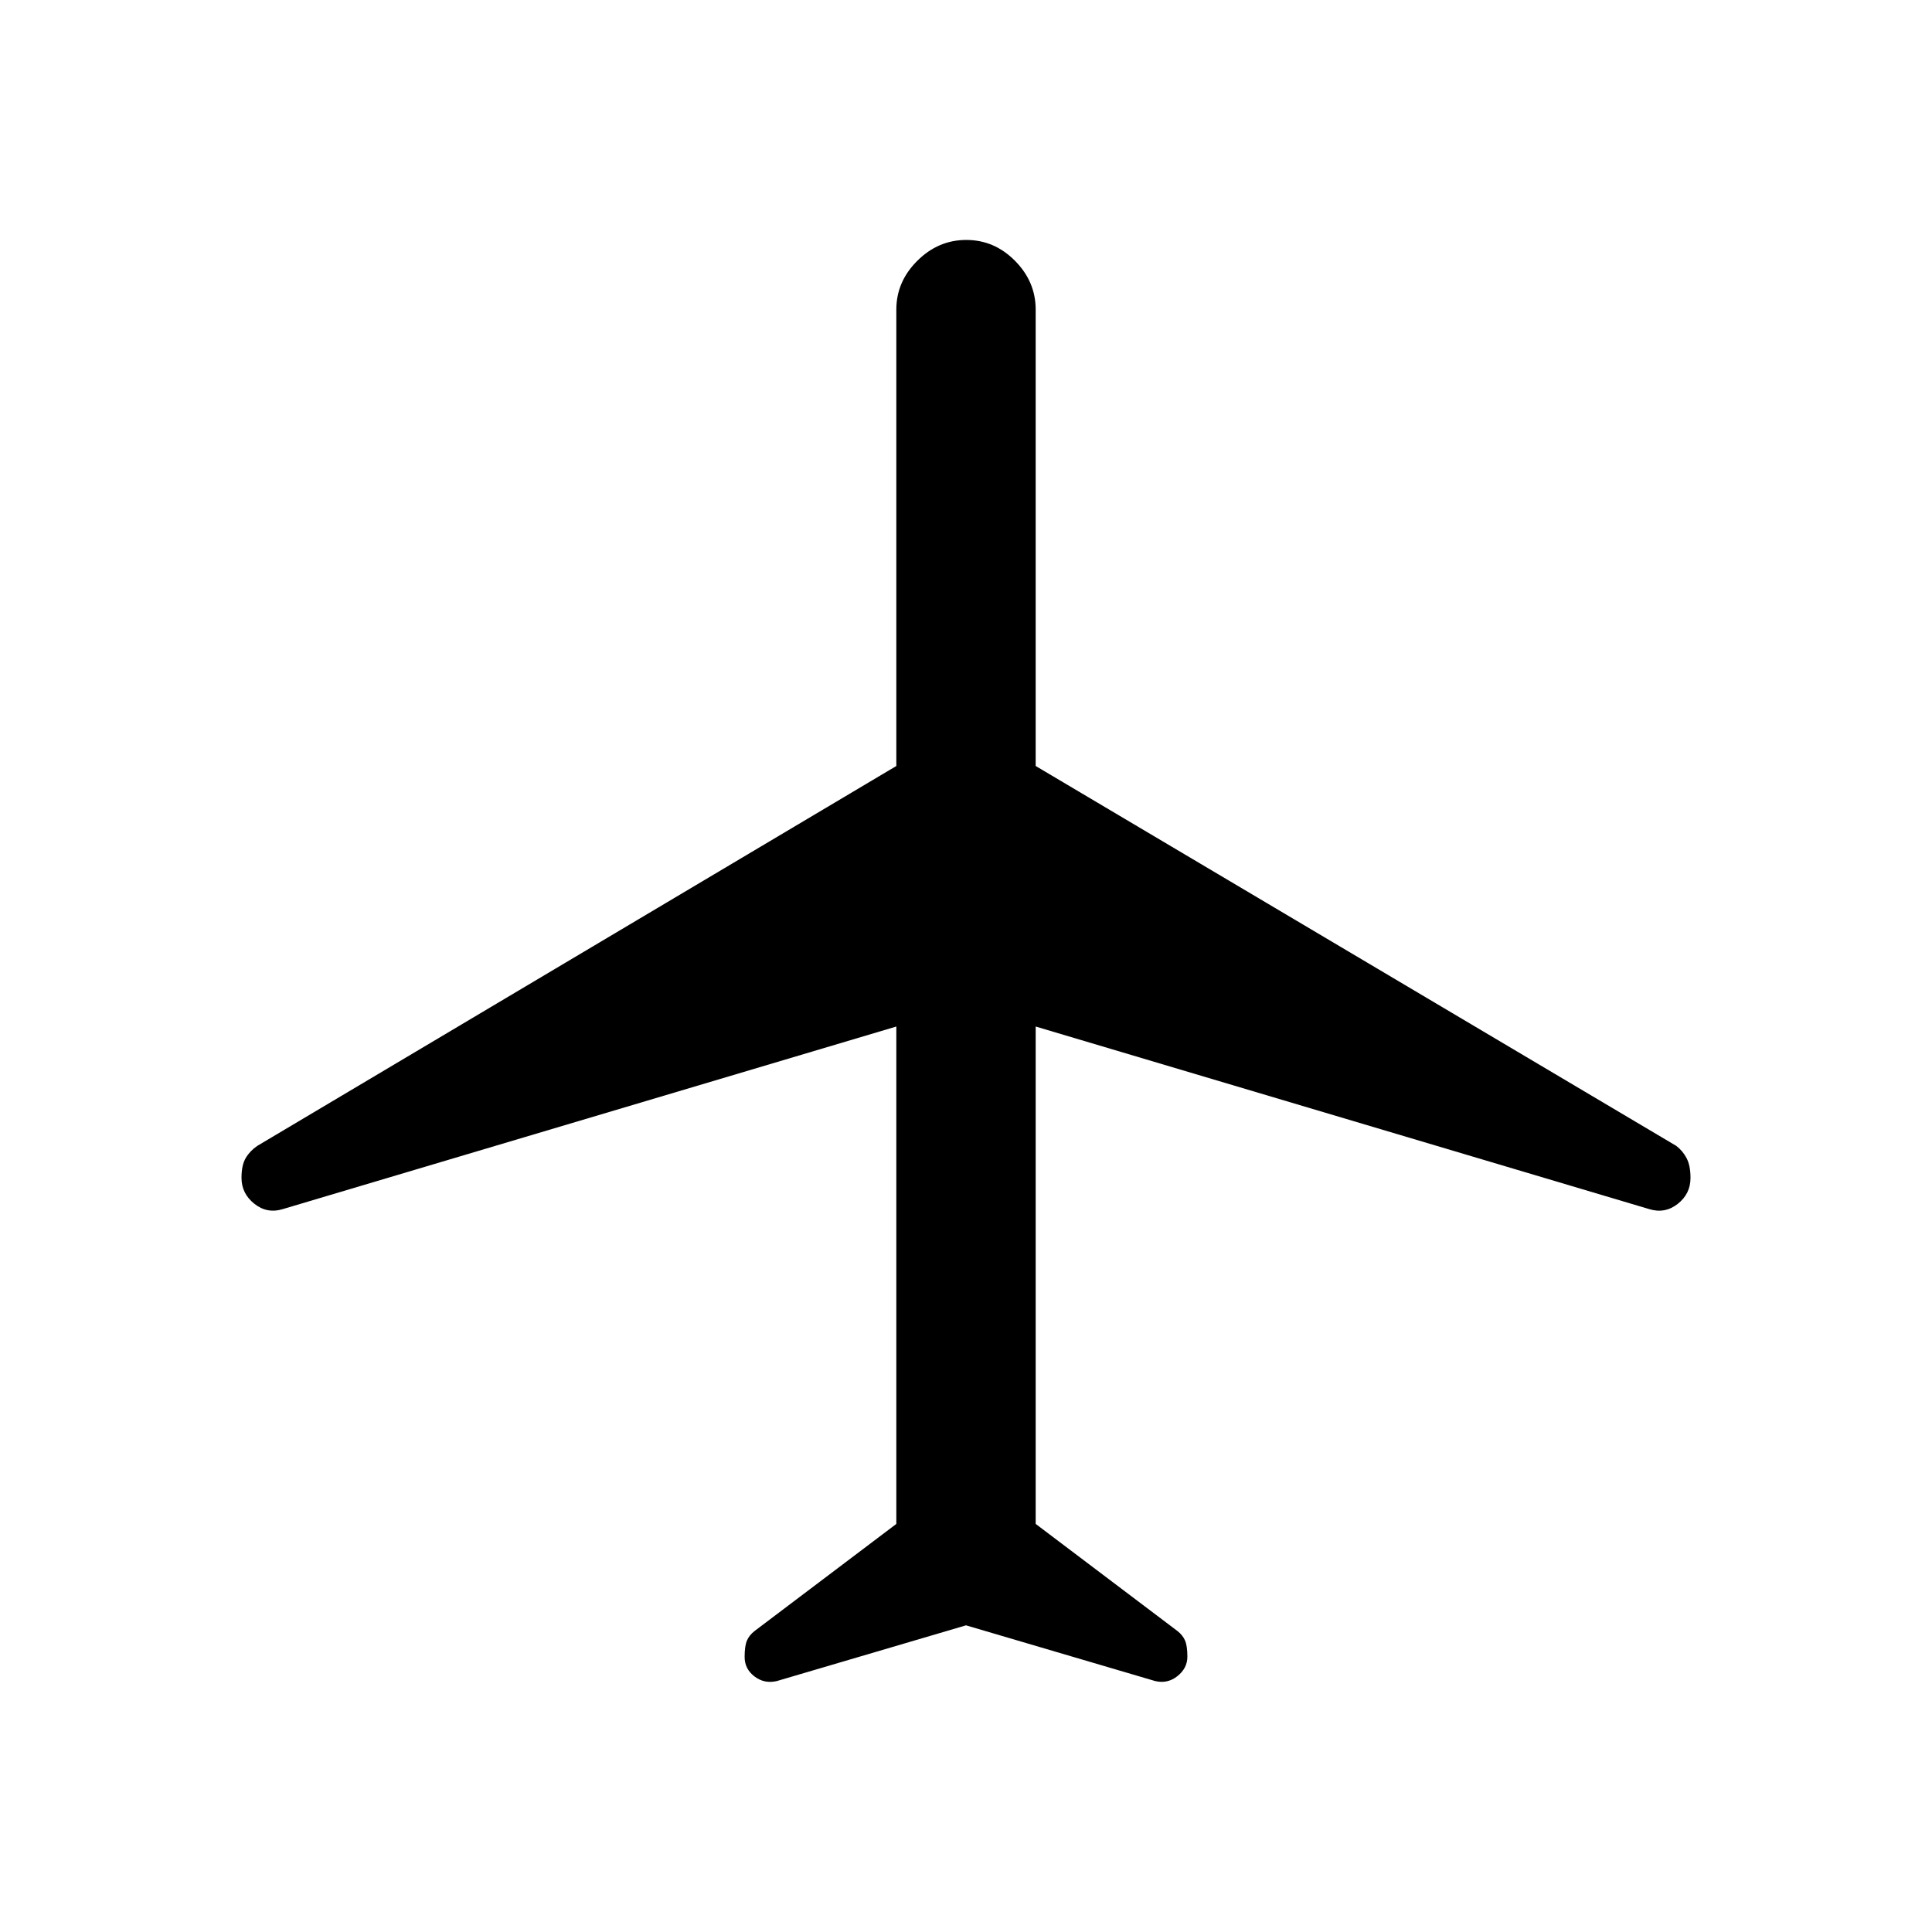 <svg xmlns="http://www.w3.org/2000/svg" width="48" height="48" viewBox="0 -960 960 960"><path d="m480-152.38-94 27.69q-6.17 1.46-11.09-2.29-4.91-3.75-4.91-9.67 0-5.5 1.16-8.18 1.16-2.68 3.76-4.71l70.46-53.23v-247.15l-304.76 90.69q-7.85 2.46-14.24-2.62-6.38-5.09-6.38-12.88 0-6.35 2.12-9.89 2.11-3.53 5.73-6l317.53-188.76v-226.77q0-13.89 10.41-24.25 10.4-10.37 24.35-10.37 13.94 0 24.21 10.37 10.27 10.36 10.27 24.25v226.77l318.3 188.76q3.25 2.47 5.17 6.17 1.91 3.7 1.91 9.76 0 7.92-6.38 12.92-6.39 5-14.24 2.54l-304.76-90.69v247.15l70.46 53.23q2.6 2.03 3.76 4.72 1.16 2.68 1.16 8.01 0 5.71-4.91 9.64-4.92 3.94-11.09 2.48l-94-27.69Z"/></svg>